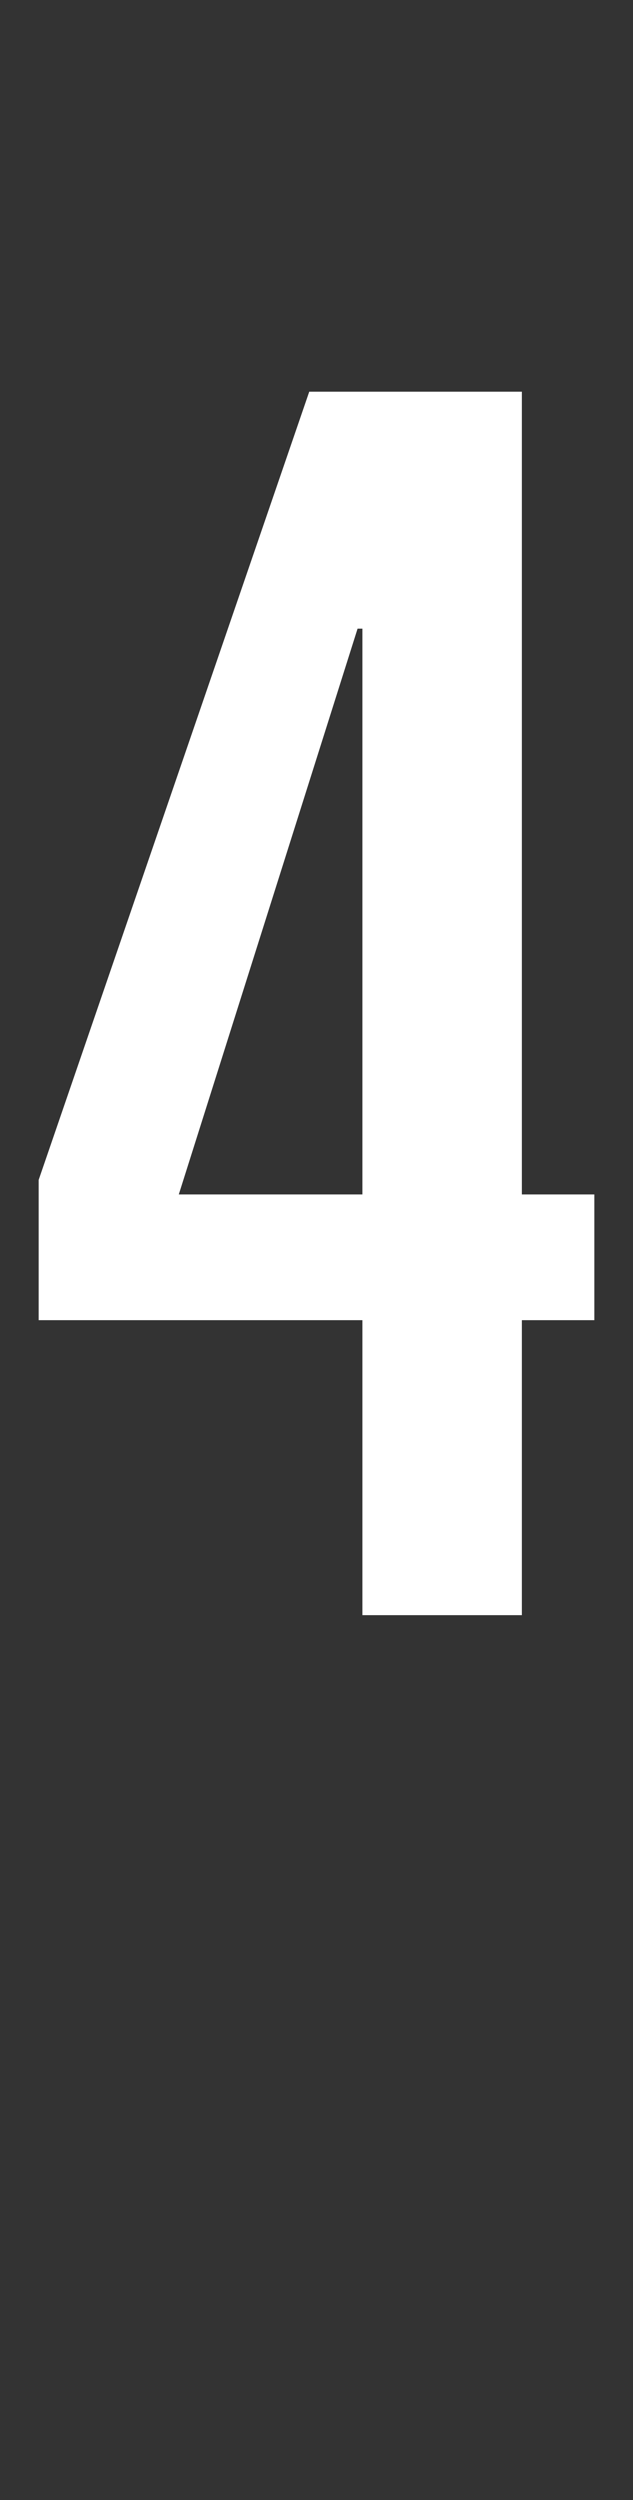 <?xml version="1.0" standalone="no"?><!DOCTYPE svg PUBLIC "-//W3C//DTD SVG 1.1//EN" "http://www.w3.org/Graphics/SVG/1.1/DTD/svg11.dtd"><svg xmlns="http://www.w3.org/2000/svg" version="1.1" width="13.1px" height="51.7px" viewBox="0 -8 13.1 51.7" style="top:-8px"><rect x="0" y="-8" width="13.1" height="51.7" fill="#333333" stroke="none"/>  <desc>4</desc>  <defs/>  <g id="Polygon192088">    <path d="M 0.8 16.4 L 6.4 0.1 L 10.8 0.1 L 10.8 16.7 L 12.3 16.7 L 12.3 19.3 L 10.8 19.3 L 10.8 25.4 L 7.5 25.4 L 7.5 19.3 L 0.8 19.3 L 0.8 16.4 Z M 7.5 5 L 7.4 5 L 3.7 16.7 L 7.5 16.7 L 7.5 5 Z " stroke="none" fill="#fff"/>  </g></svg>
